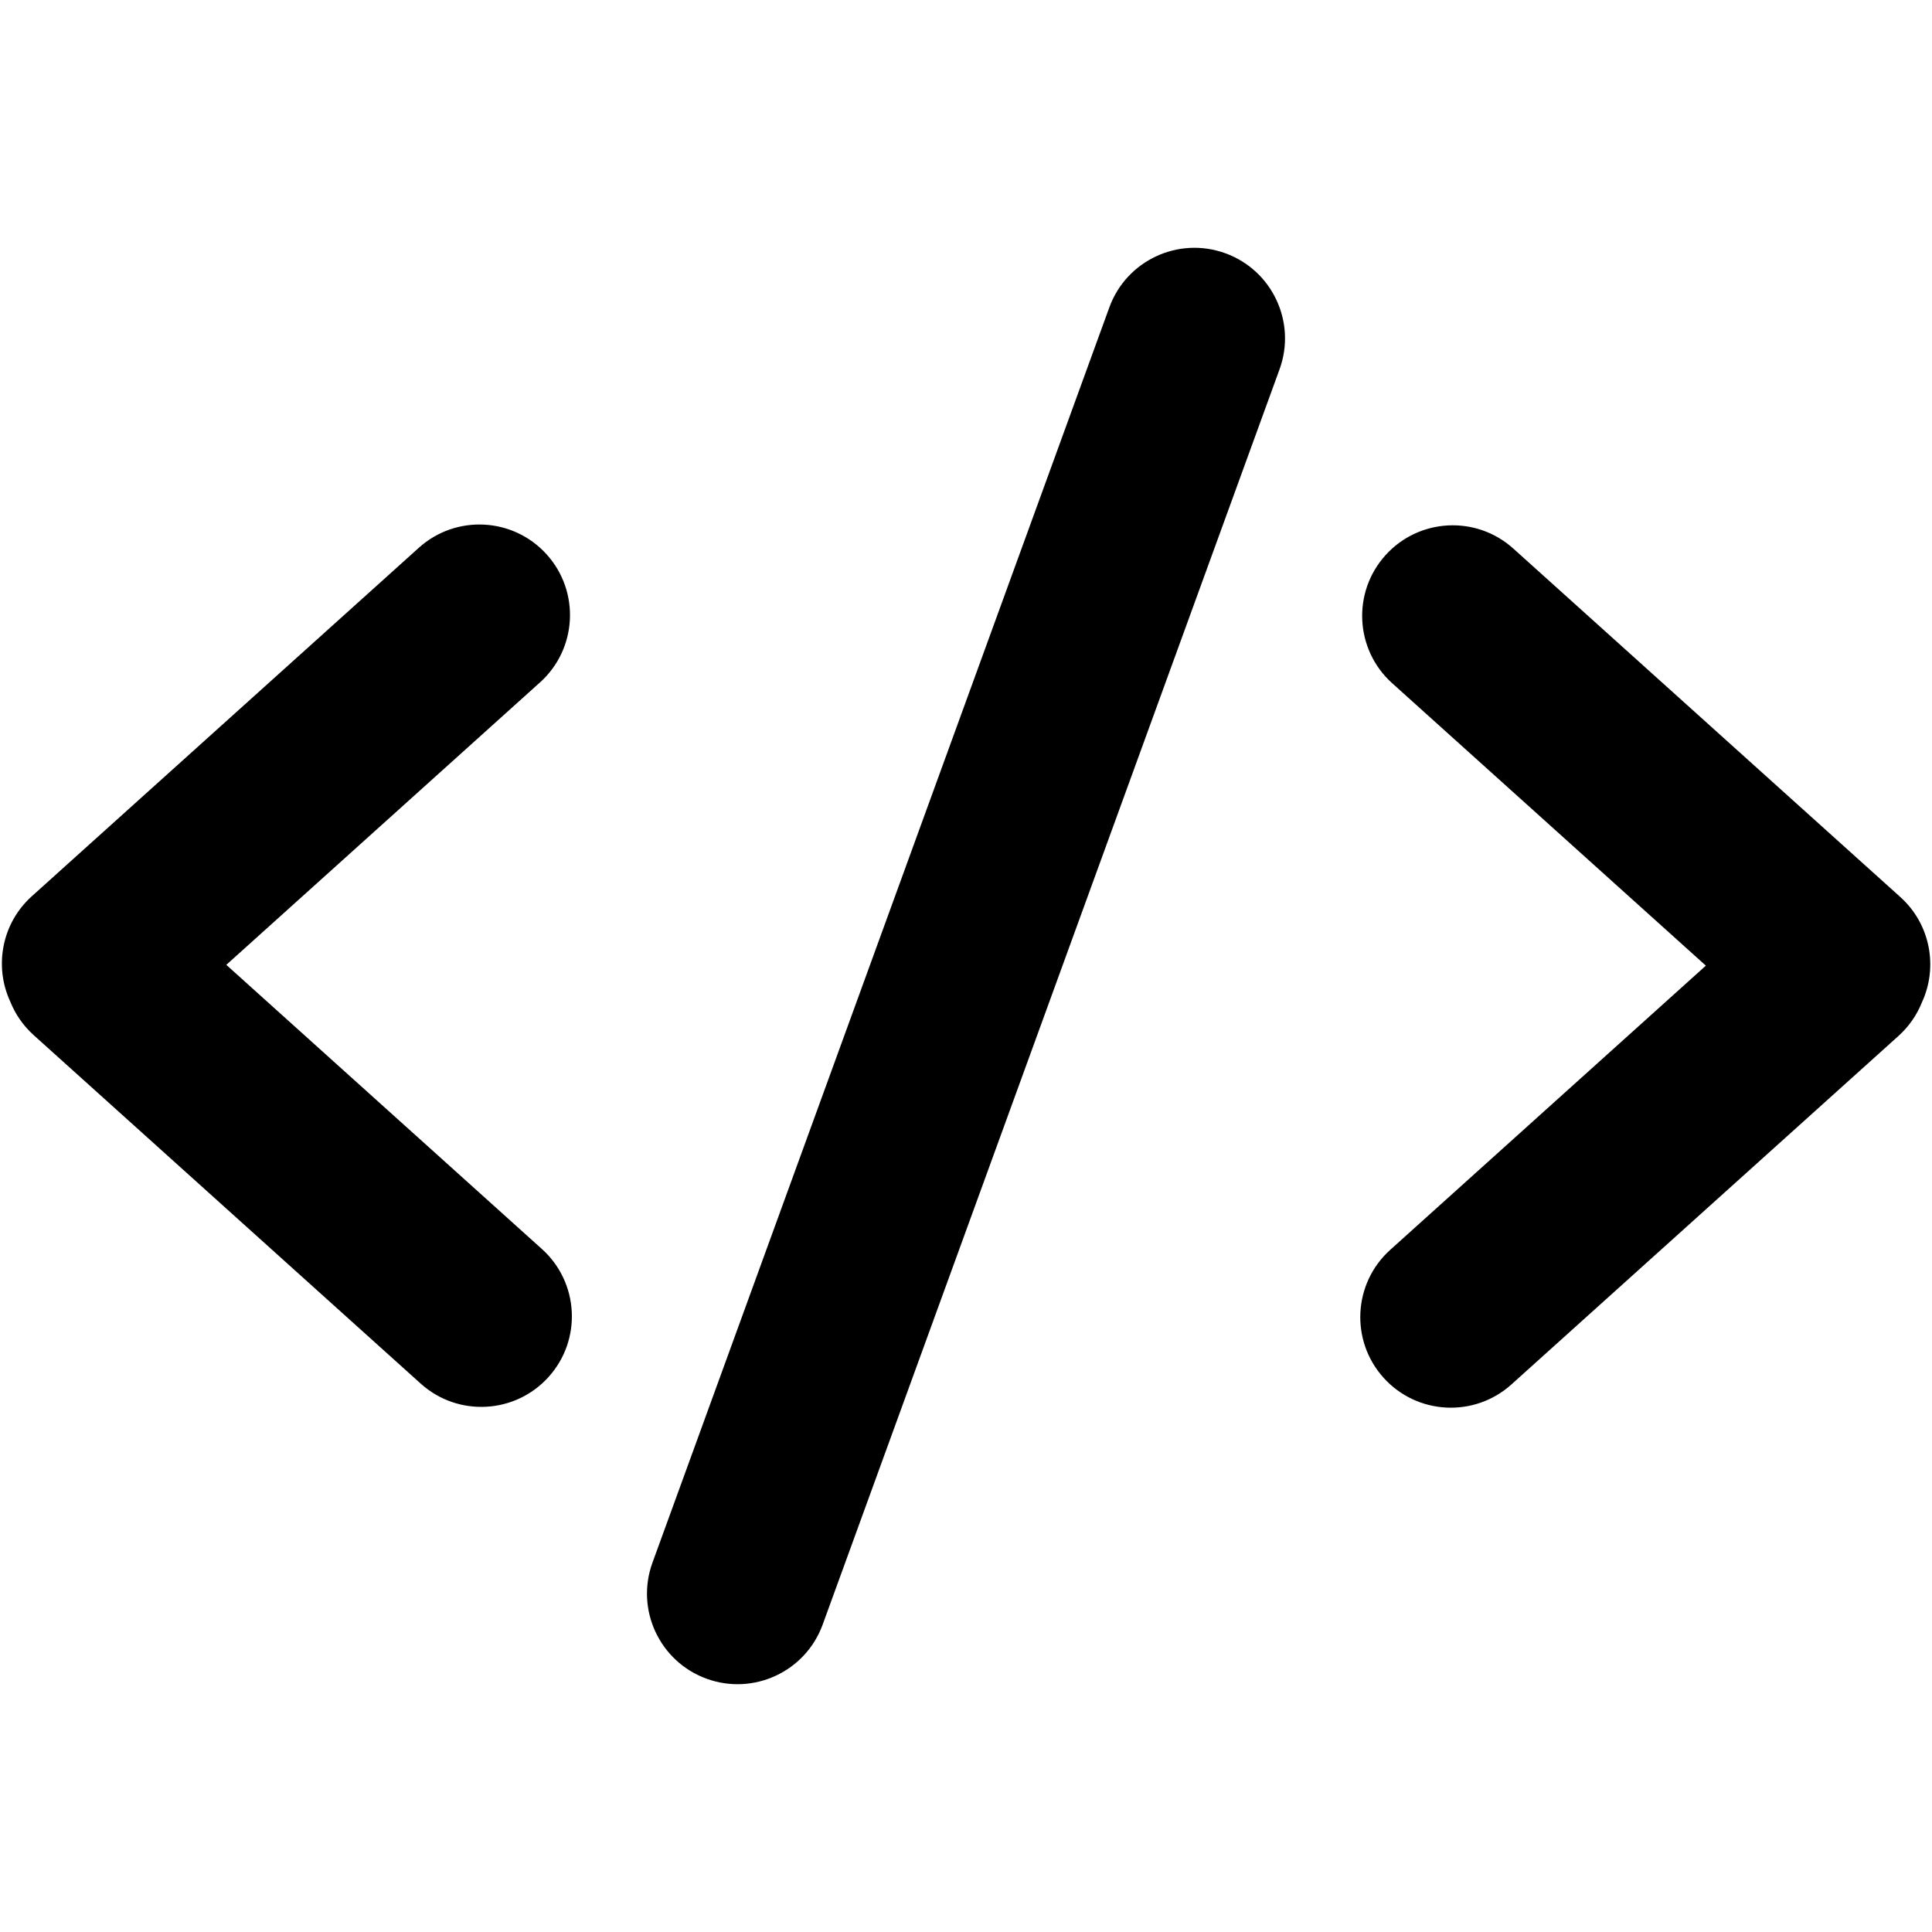 <svg viewBox="0 0 1024 1024" fill="currentColor">
  <path d="M1018.645,531.298 C1027.28,512.687 1023.246,489.879 1007.203,475.434 L802.095,290.754 C782.395,273.015 752.045,274.606 734.306,294.306 C716.568,314.007 718.158,344.357 737.859,362.096 L904.138,511.814 L736.859,662.434 C717.158,680.172 715.568,710.522 733.306,730.223 C751.045,749.923 781.395,751.514 801.095,733.776 L1006.203,549.096 C1011.846,544.015 1016.002,537.9 1018.645,531.298 Z M119.947,511.39 L286.227,361.671 C305.927,343.933 307.518,313.583 289.779,293.882 C272.041,274.182 241.691,272.591 221.99,290.329 L16.882,475.01 C0.839,489.455 -3.194,512.263 5.44,530.873 C8.083,537.476 12.24,543.591 17.882,548.671 L222.99,733.351 C242.691,751.09 273.041,749.499 290.779,729.799 C308.518,710.098 306.927,679.748 287.227,662.01 L119.947,511.39 Z M649.492,134.244 C674.403,143.31 687.247,170.855 678.18,195.766 L436.03,861.068 C426.963,885.979 399.419,898.823 374.508,889.756 C349.597,880.69 336.753,853.145 345.82,828.234 L587.97,162.932 L587.97,162.932 C597.037,138.021 624.581,125.177 649.492,134.244 Z" />
</svg>
